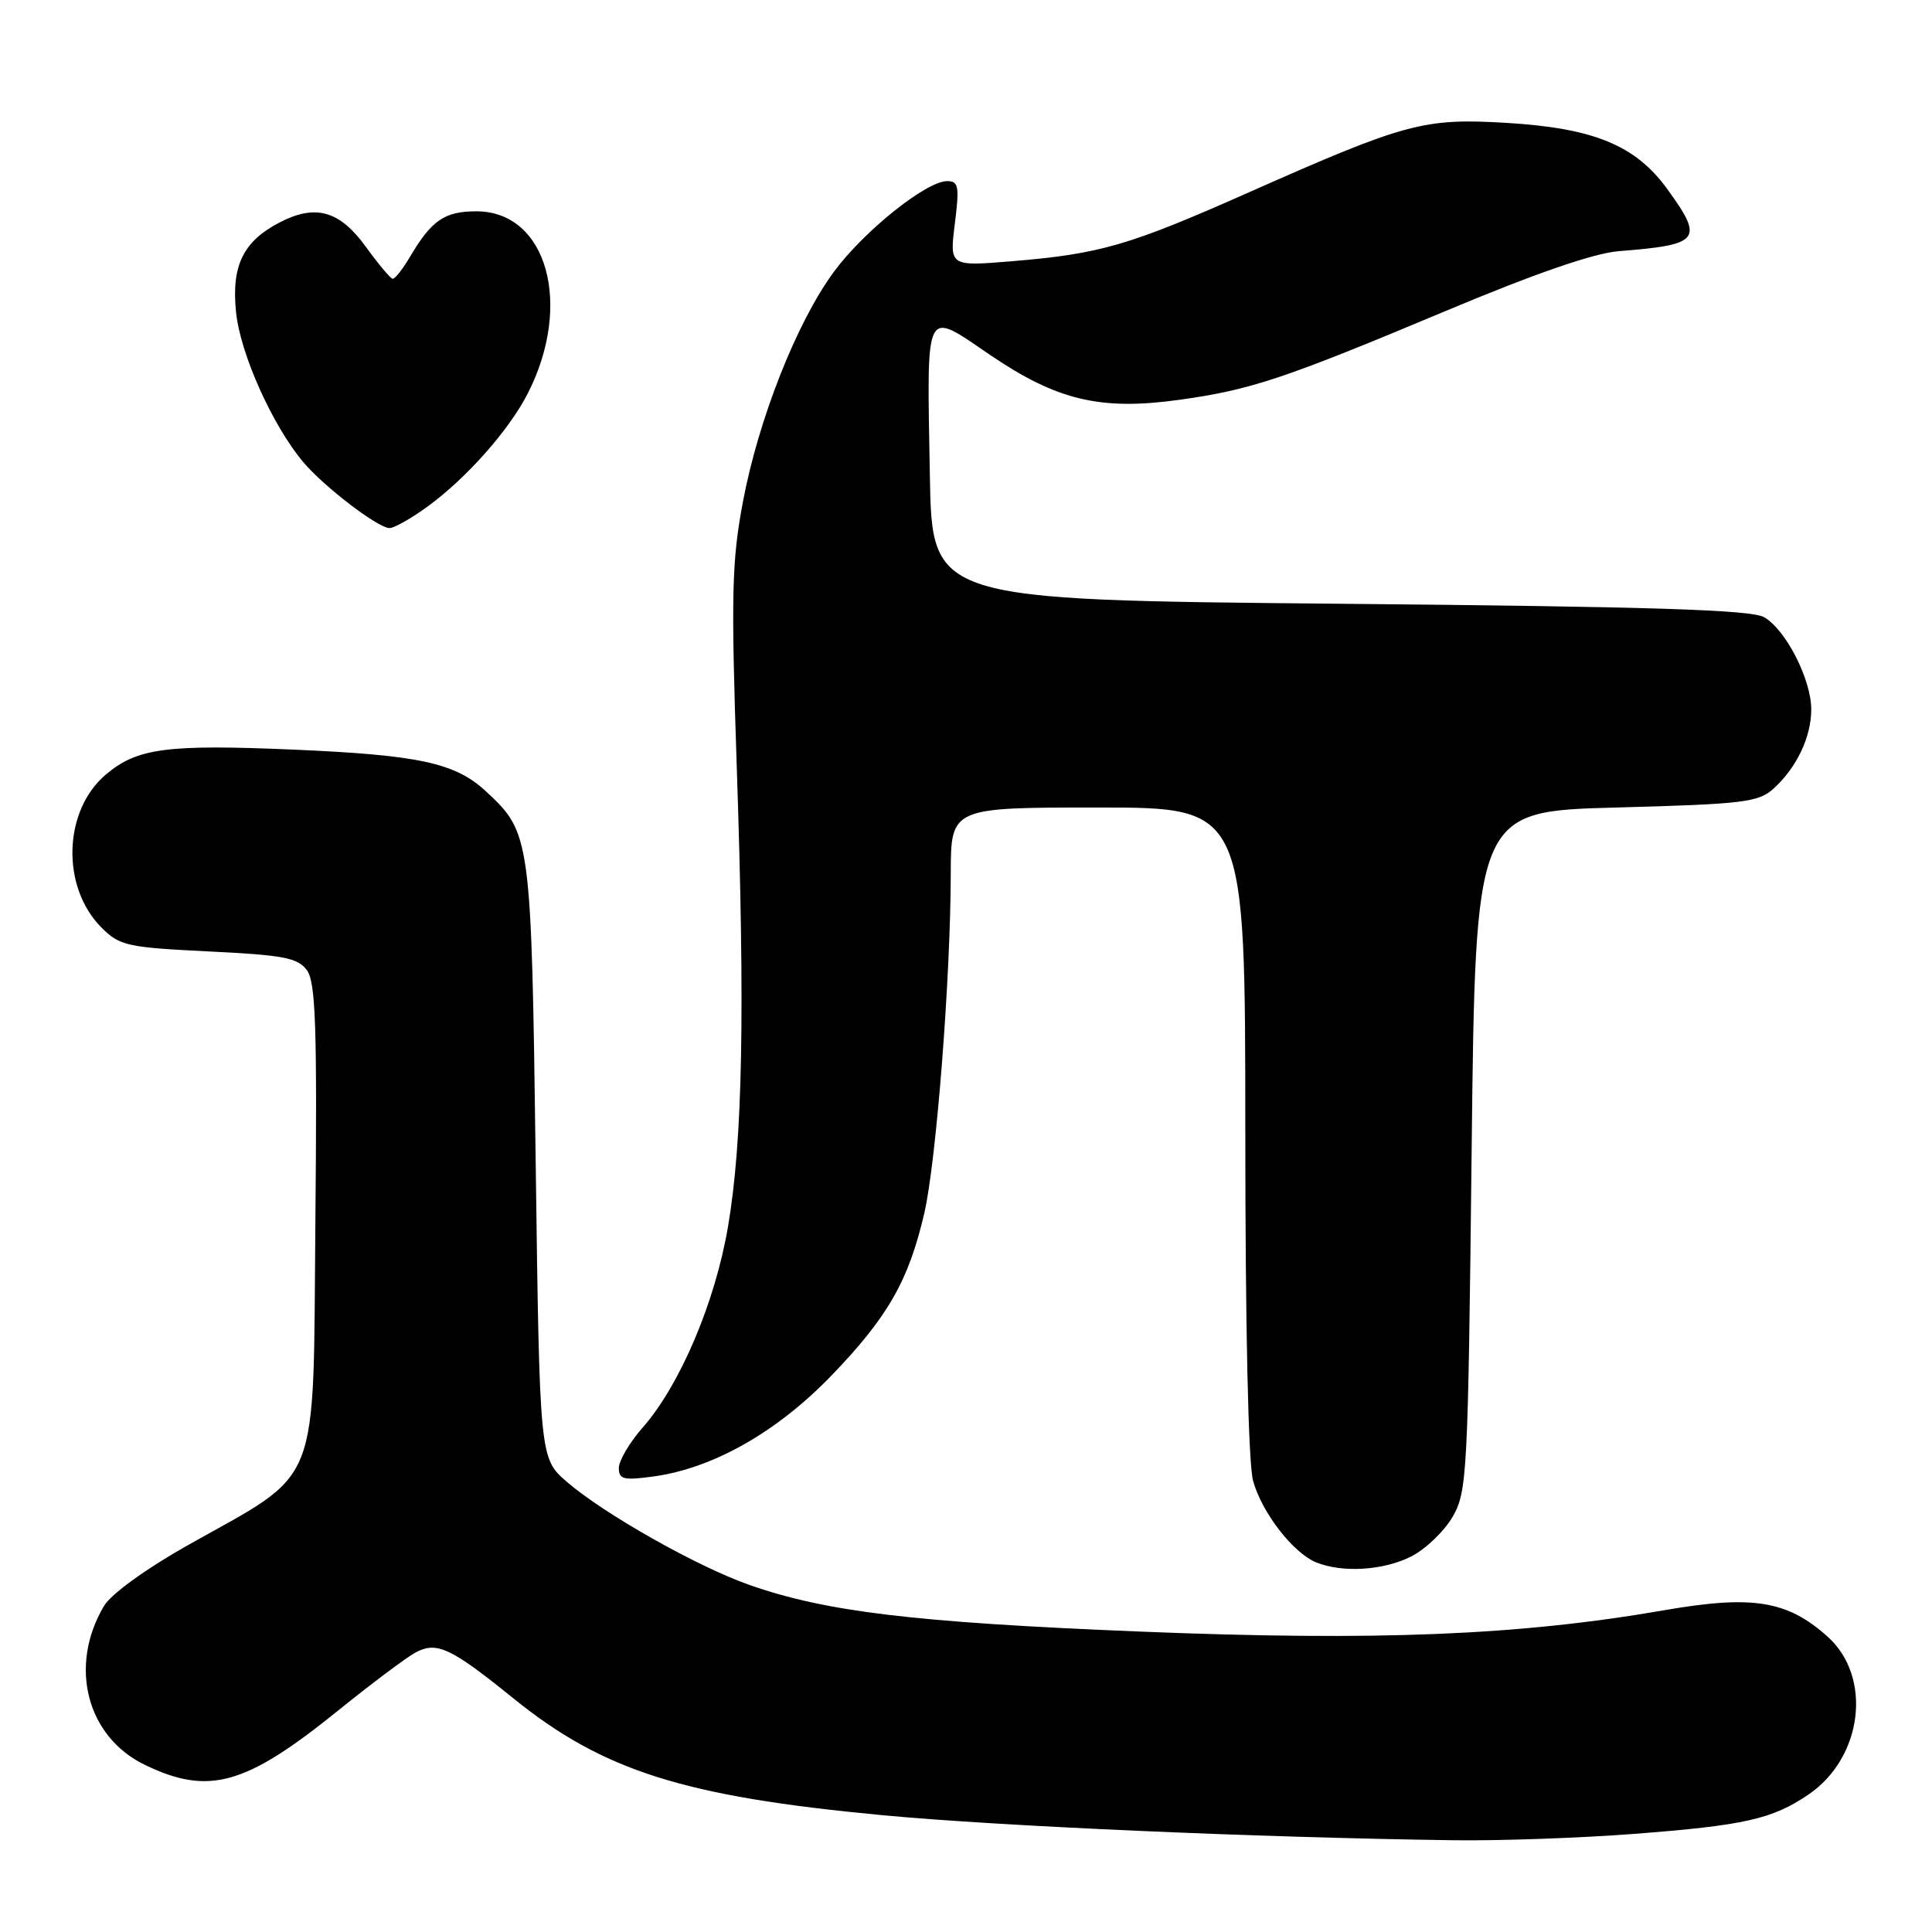 <?xml version="1.0" encoding="UTF-8" standalone="no"?>
<!DOCTYPE svg PUBLIC "-//W3C//DTD SVG 1.1//EN" "http://www.w3.org/Graphics/SVG/1.1/DTD/svg11.dtd" >
<svg xmlns="http://www.w3.org/2000/svg" xmlns:xlink="http://www.w3.org/1999/xlink" version="1.1" viewBox="0 0 256 256">
 <g >
 <path fill="currentColor"
d=" M 216.50 243.00 C 231.13 241.88 234.84 241.05 239.64 237.78 C 246.85 232.87 248.13 222.18 242.14 216.84 C 236.82 212.08 232.22 211.34 220.61 213.35 C 201.25 216.71 182.46 217.47 150.76 216.18 C 121.12 214.97 109.41 213.57 99.27 210.00 C 92.40 207.59 80.03 200.60 75.13 196.37 C 71.50 193.23 71.50 193.23 70.98 153.87 C 70.41 110.87 70.34 110.36 64.37 104.84 C 60.31 101.08 55.53 100.05 38.94 99.33 C 22.12 98.61 18.19 99.12 14.05 102.61 C 8.37 107.39 8.07 117.52 13.45 122.91 C 15.86 125.32 16.86 125.54 27.65 126.07 C 37.57 126.55 39.46 126.91 40.67 128.56 C 41.83 130.15 42.03 136.09 41.79 161.86 C 41.46 197.93 42.74 194.69 24.78 204.81 C 19.28 207.91 14.70 211.24 13.77 212.81 C 9.07 220.77 11.48 230.12 19.19 233.85 C 27.64 237.94 32.52 236.58 44.76 226.69 C 49.23 223.08 53.87 219.60 55.07 218.96 C 57.88 217.46 59.73 218.33 68.00 225.02 C 79.90 234.65 90.57 238.03 116.79 240.51 C 132.33 241.98 166.50 243.48 192.50 243.84 C 198.55 243.93 209.35 243.55 216.50 243.00 Z  M 186.97 206.25 C 188.87 205.29 191.35 202.93 192.47 201.00 C 194.41 197.66 194.52 195.45 195.00 152.50 C 195.50 107.50 195.50 107.50 214.15 107.00 C 230.98 106.55 233.01 106.31 235.00 104.50 C 238.06 101.73 240.00 97.66 240.00 94.01 C 240.00 90.02 236.63 83.43 233.75 81.78 C 232.03 80.80 218.86 80.38 177.50 80.00 C 123.50 79.50 123.50 79.50 123.21 63.00 C 122.82 40.20 122.39 41.05 131.25 47.07 C 140.10 53.07 145.86 54.43 156.32 52.97 C 165.77 51.65 170.09 50.21 191.50 41.23 C 203.39 36.24 211.20 33.54 214.50 33.28 C 225.31 32.43 225.81 31.79 220.93 25.06 C 216.72 19.25 211.18 16.97 199.58 16.28 C 188.66 15.63 186.25 16.28 165.50 25.48 C 149.62 32.53 145.81 33.64 134.13 34.61 C 125.82 35.30 125.82 35.30 126.52 29.65 C 127.14 24.69 127.02 24.00 125.50 24.00 C 122.73 24.00 114.42 30.66 110.46 36.06 C 105.56 42.74 100.50 55.55 98.44 66.50 C 96.96 74.36 96.86 78.80 97.62 101.50 C 98.73 134.25 98.41 151.06 96.47 162.50 C 94.77 172.55 90.11 183.53 85.14 189.18 C 83.41 191.15 82.00 193.55 82.00 194.52 C 82.00 196.03 82.64 196.18 86.59 195.64 C 94.47 194.56 102.93 189.77 110.14 182.30 C 117.63 174.54 120.40 169.70 122.47 160.77 C 124.06 153.91 125.96 129.60 125.98 115.75 C 126.00 107.00 126.00 107.00 145.50 107.00 C 165.00 107.00 165.00 107.00 165.01 149.75 C 165.01 176.07 165.41 193.93 166.04 196.22 C 167.22 200.46 171.35 205.79 174.42 207.03 C 177.89 208.43 183.30 208.10 186.97 206.25 Z  M 56.60 67.16 C 61.78 63.40 67.44 57.01 69.93 52.14 C 75.95 40.34 72.47 28.00 63.12 28.00 C 58.91 28.00 57.19 29.18 54.32 34.04 C 53.36 35.67 52.33 36.97 52.03 36.94 C 51.74 36.91 50.13 34.99 48.47 32.69 C 45.00 27.91 41.82 27.01 37.08 29.46 C 32.21 31.98 30.64 35.21 31.28 41.39 C 31.85 46.91 36.11 56.39 40.19 61.24 C 42.93 64.49 50.04 69.93 51.60 69.97 C 52.20 69.99 54.45 68.72 56.60 67.16 Z "/>
</g>
</svg>